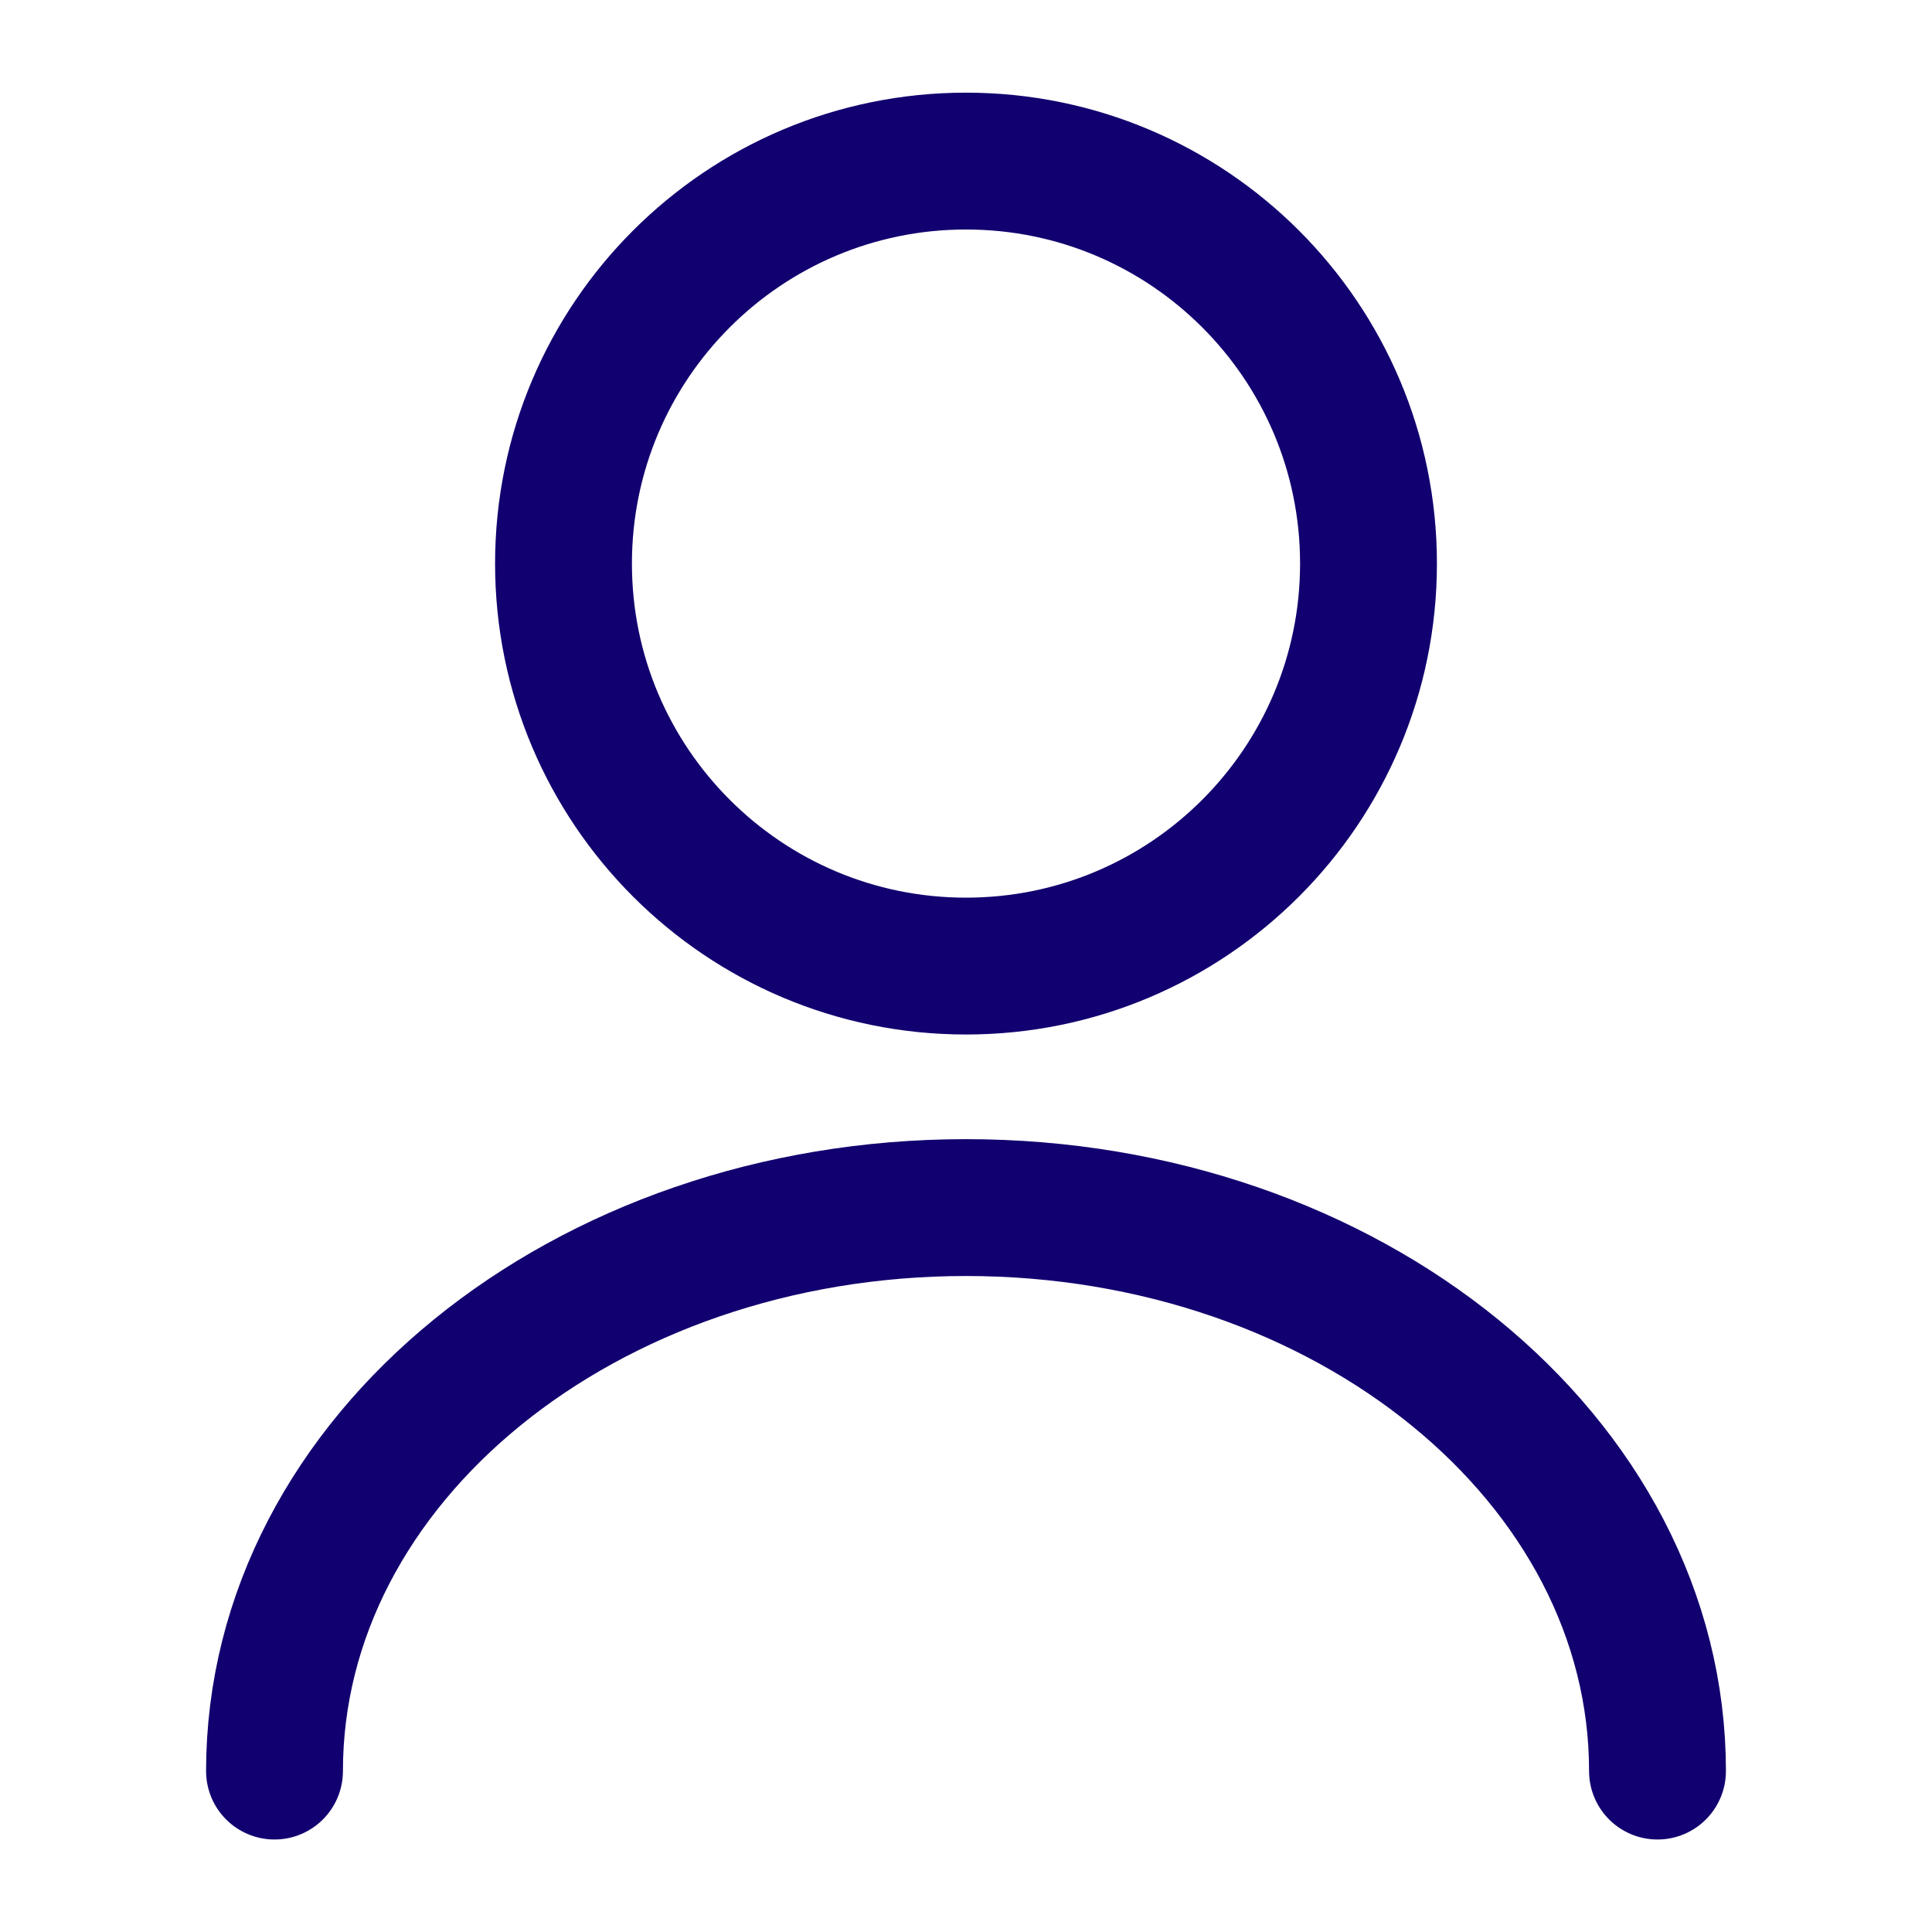<svg width="24" height="24" viewBox="0 0 24 24" fill="none" xmlns="http://www.w3.org/2000/svg">
<path d="M12 12.001C14.761 12.001 17 9.762 17 7.001C17 4.239 14.761 2.001 12 2.001C9.239 2.001 7 4.239 7 7.001C7 9.762 9.239 12.001 12 12.001Z" stroke="#11006F" stroke-width="1.7" stroke-linecap="round" stroke-linejoin="round"/>
<path d="M20.59 22.001C20.59 18.131 16.74 15.001 12 15.001C7.26 15.001 3.41 18.131 3.41 22.001" stroke="#11006F" stroke-width="1.7" stroke-linecap="round" stroke-linejoin="round"/>
</svg>
